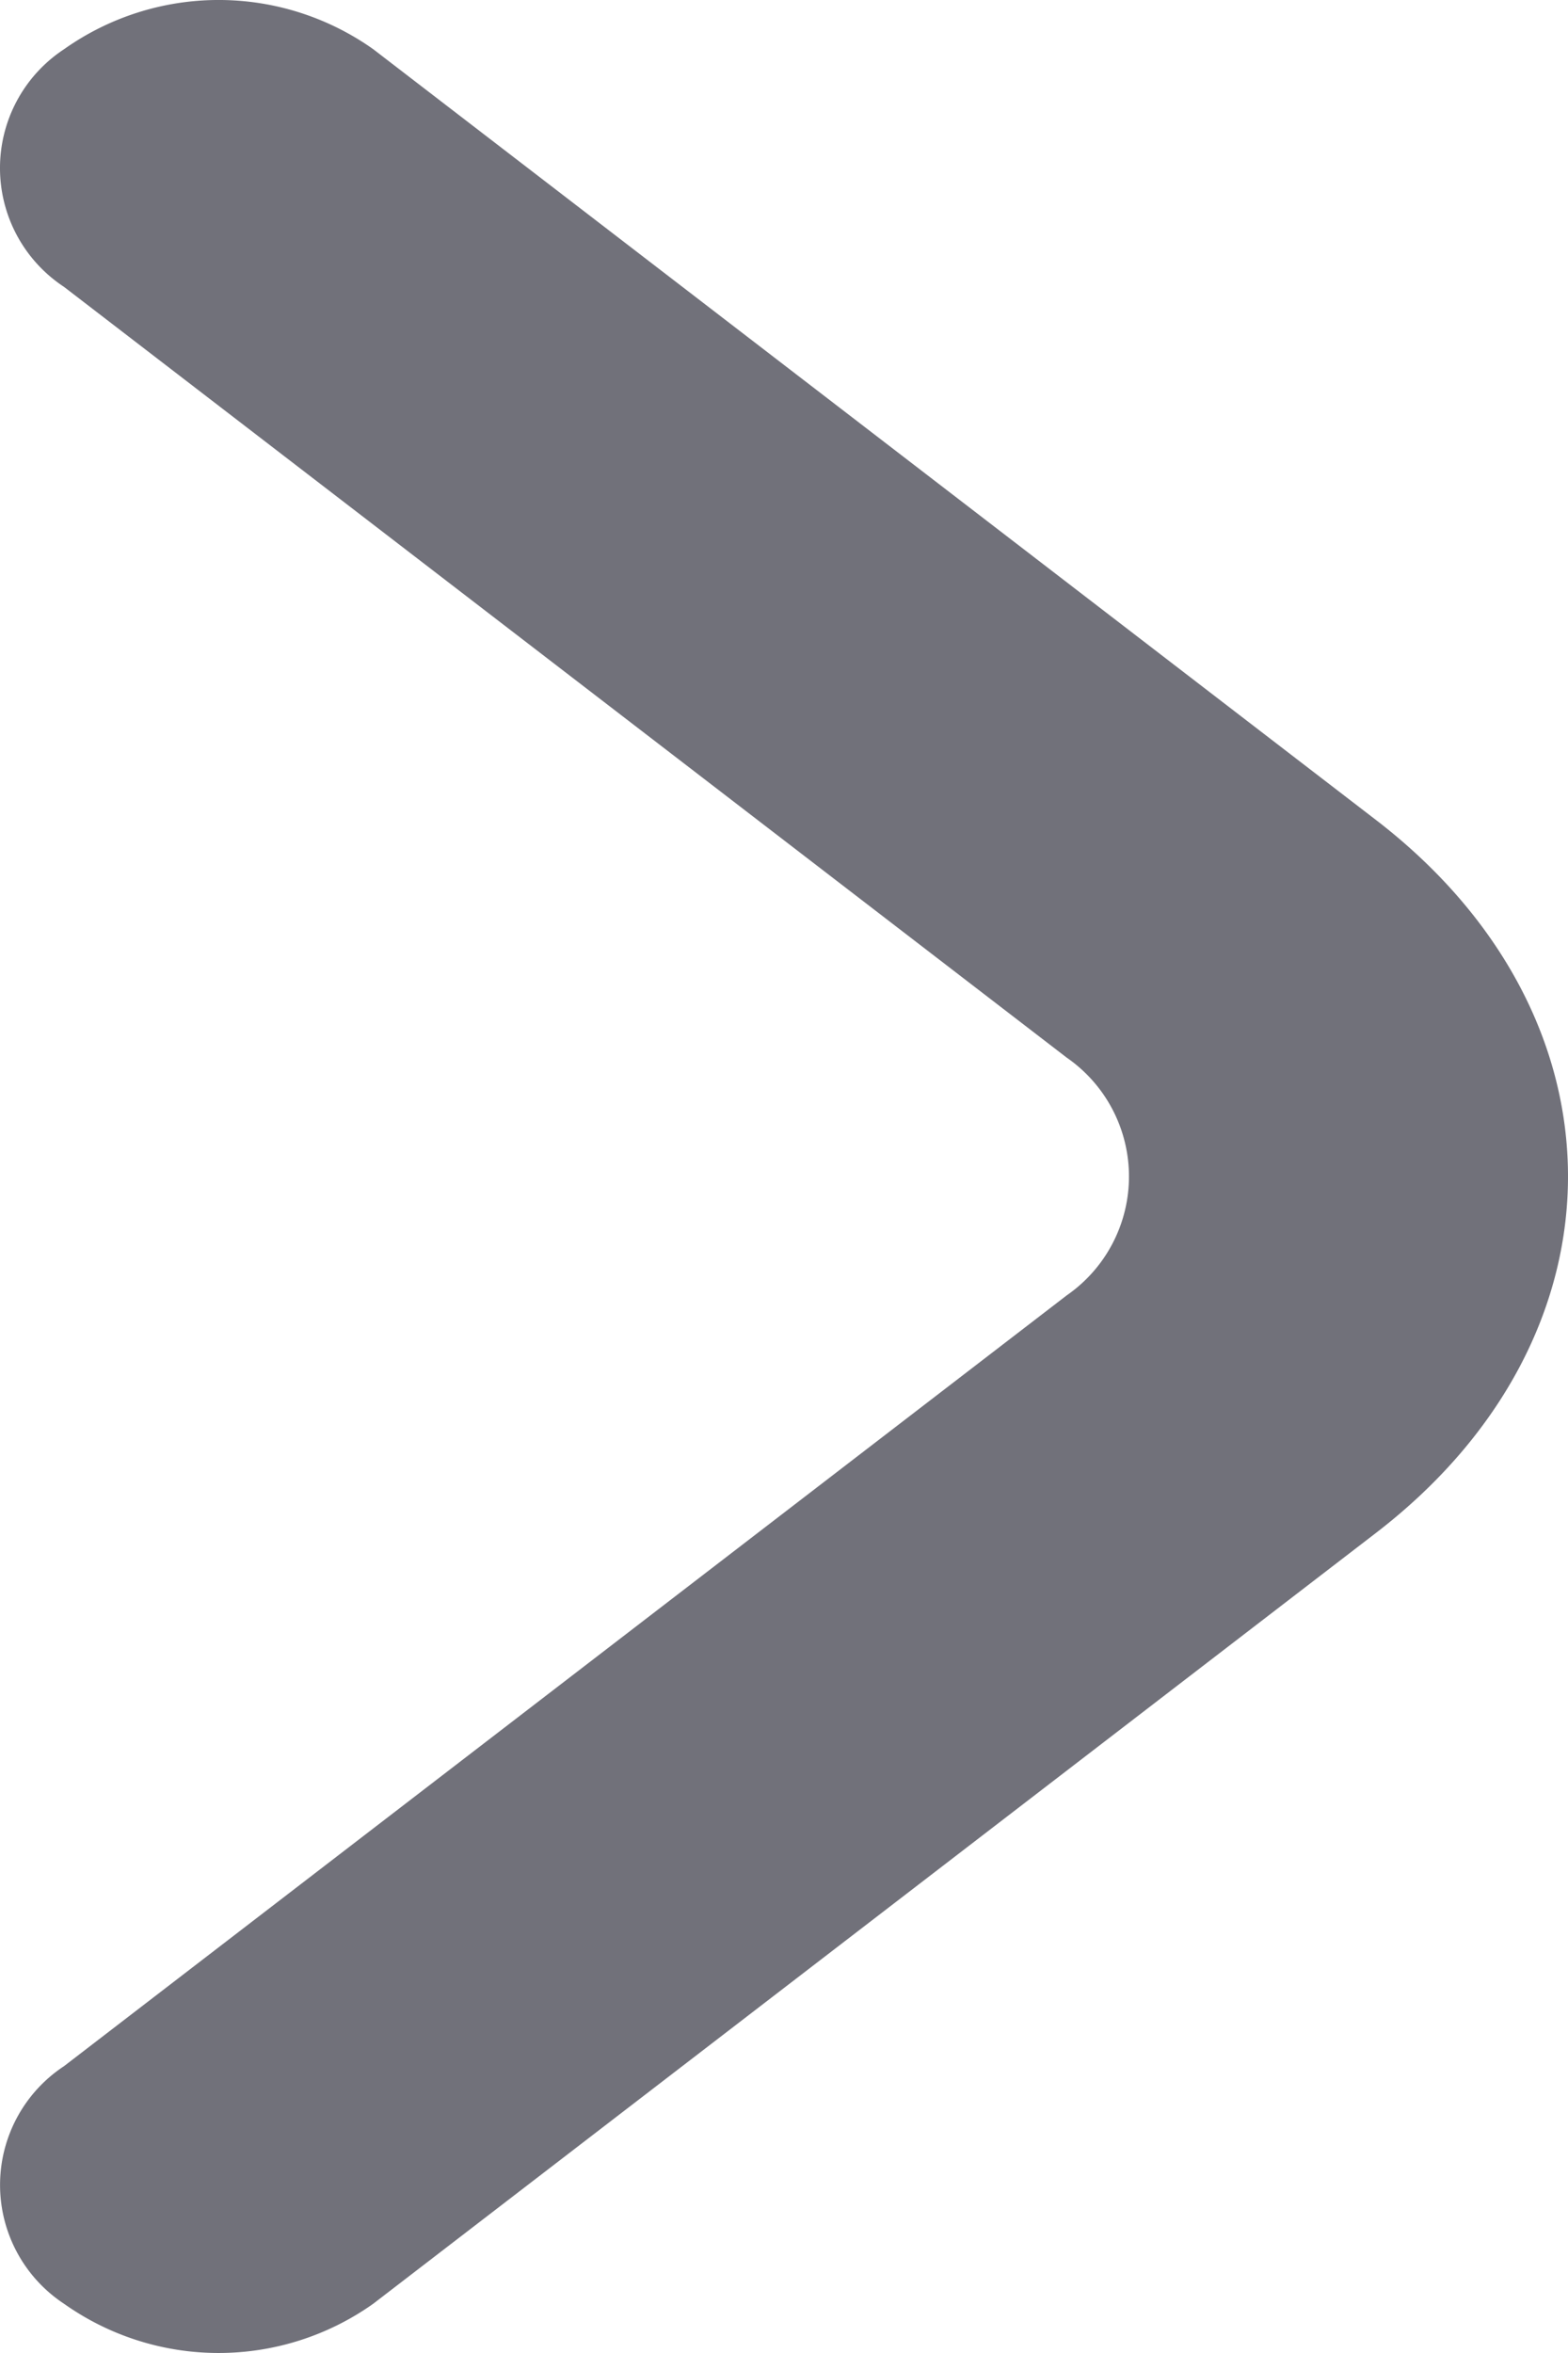 <svg xmlns="http://www.w3.org/2000/svg" width="40" height="60" viewBox="0 0 40 60">
  <path id="fi-rr-angle-small-down" d="M63.745,46.28a3.628,3.628,0,0,1-6.06,0L38.03,20.7a3.687,3.687,0,0,0-6.06,0L12.316,46.28a3.627,3.627,0,0,1-6.061,0,6.823,6.823,0,0,1,0-7.888L25.906,12.816c5.021-6.536,13.163-6.536,18.185,0L63.745,38.394A6.823,6.823,0,0,1,63.745,46.28Z" transform="translate(47.914 -5) rotate(90)" fill="#71717a" style="mix-blend-mode: exclusion;isolation: isolate"/>
</svg>
